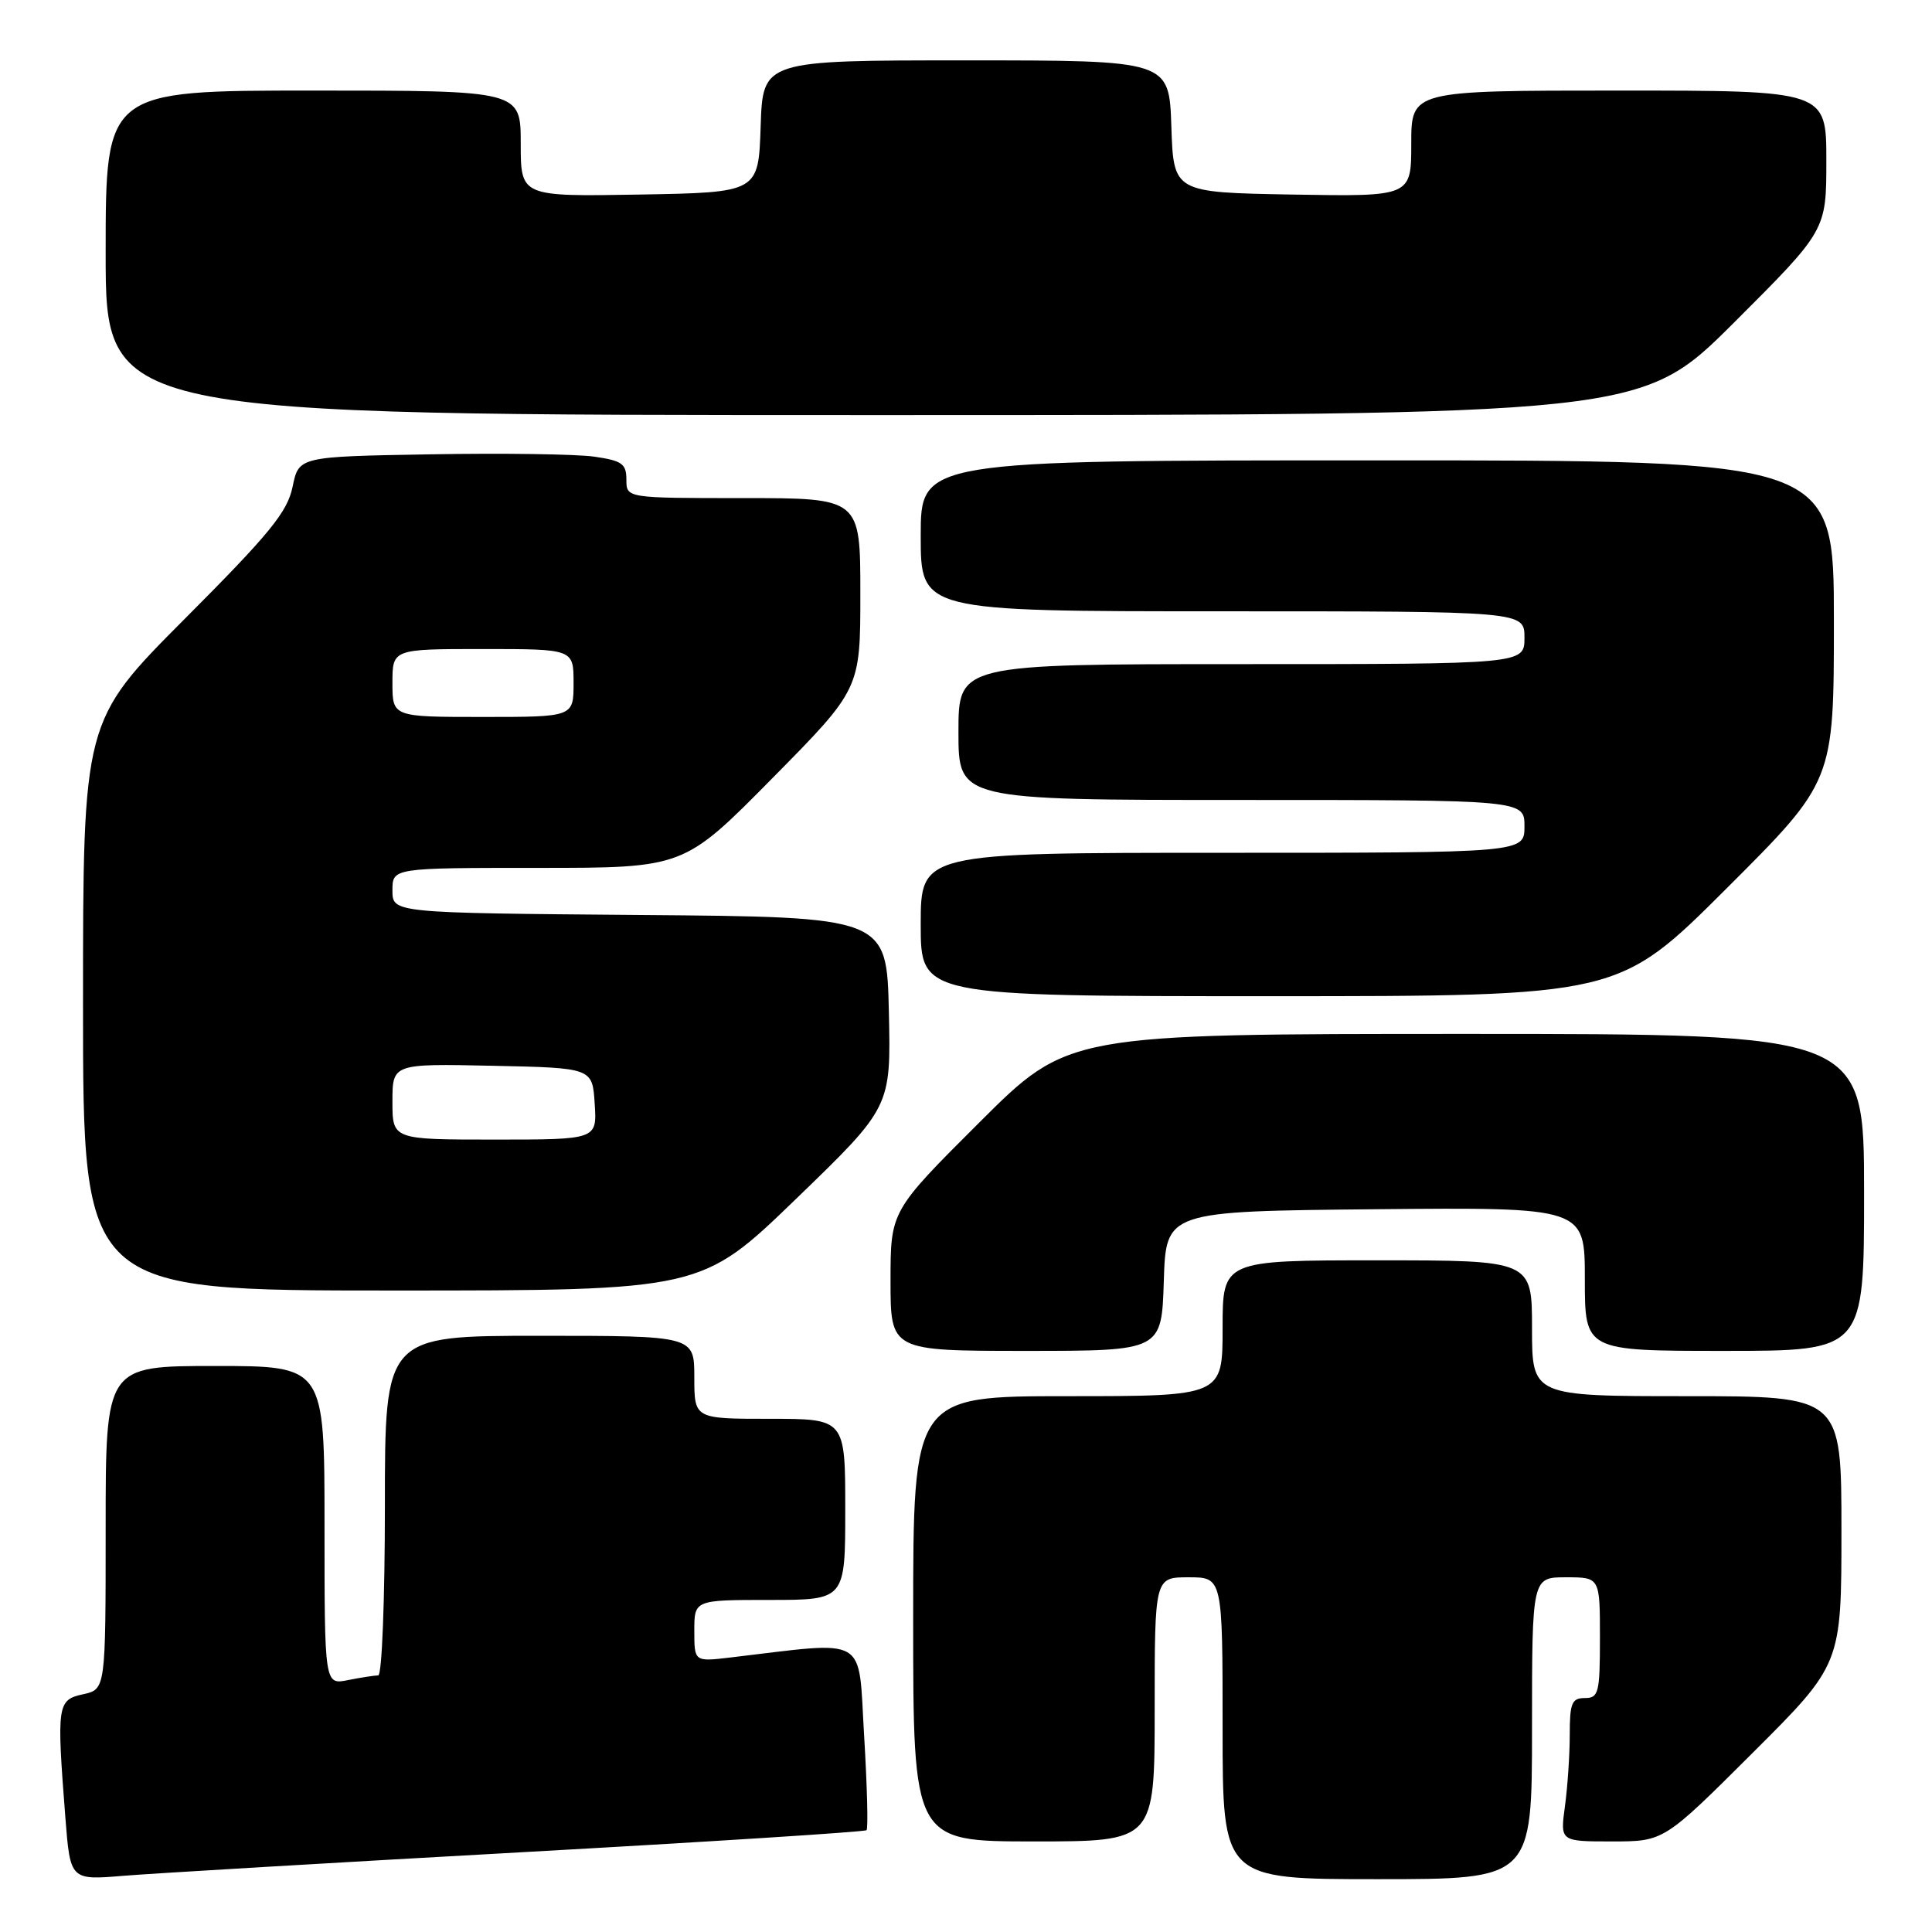 <?xml version="1.0" encoding="UTF-8" standalone="no"?>
<!DOCTYPE svg PUBLIC "-//W3C//DTD SVG 1.1//EN" "http://www.w3.org/Graphics/SVG/1.1/DTD/svg11.dtd" >
<svg xmlns="http://www.w3.org/2000/svg" xmlns:xlink="http://www.w3.org/1999/xlink" version="1.1" viewBox="0 0 256 256">
 <g >
 <path fill="currentColor"
d=" M 68.96 245.44 C 93.96 244.05 114.60 242.73 114.82 242.51 C 115.05 242.29 114.90 236.64 114.50 229.97 C 113.69 216.51 115.29 217.44 96.75 219.63 C 92.00 220.19 92.00 220.19 92.00 216.09 C 92.00 212.00 92.00 212.00 102.00 212.00 C 112.00 212.00 112.00 212.00 112.00 200.00 C 112.00 188.00 112.00 188.00 102.00 188.00 C 92.00 188.00 92.00 188.00 92.00 182.50 C 92.00 177.00 92.00 177.00 71.50 177.00 C 51.00 177.00 51.00 177.00 51.00 199.50 C 51.00 211.88 50.61 222.00 50.12 222.00 C 49.64 222.00 47.84 222.28 46.12 222.62 C 43.00 223.25 43.00 223.25 43.00 202.12 C 43.00 181.00 43.00 181.00 28.50 181.00 C 14.00 181.00 14.00 181.00 14.00 202.42 C 14.00 223.84 14.00 223.84 11.00 224.50 C 7.58 225.25 7.50 225.87 8.66 240.82 C 9.31 249.14 9.31 249.14 16.40 248.55 C 20.31 248.23 43.96 246.83 68.96 245.44 Z  M 203.00 229.00 C 203.00 209.00 203.00 209.00 207.50 209.00 C 212.00 209.00 212.00 209.00 212.00 217.00 C 212.00 224.33 211.83 225.00 210.00 225.00 C 208.27 225.00 208.00 225.67 208.00 229.86 C 208.00 232.53 207.71 236.81 207.36 239.36 C 206.73 244.00 206.73 244.00 213.60 244.00 C 220.47 244.00 220.47 244.00 232.23 232.27 C 244.00 220.53 244.00 220.53 244.00 202.77 C 244.00 185.00 244.00 185.00 223.50 185.00 C 203.00 185.00 203.00 185.00 203.00 176.00 C 203.00 167.00 203.00 167.00 182.50 167.00 C 162.00 167.00 162.00 167.00 162.00 176.00 C 162.00 185.00 162.00 185.00 141.50 185.00 C 121.00 185.00 121.00 185.00 121.00 214.50 C 121.00 244.00 121.00 244.00 137.00 244.00 C 153.00 244.00 153.00 244.00 153.00 226.50 C 153.00 209.00 153.00 209.00 157.50 209.00 C 162.00 209.00 162.00 209.00 162.00 229.00 C 162.00 249.00 162.00 249.00 182.50 249.00 C 203.00 249.00 203.00 249.00 203.00 229.00 Z  M 154.21 169.75 C 154.50 160.50 154.50 160.50 182.25 160.23 C 210.00 159.97 210.00 159.97 210.00 169.48 C 210.00 179.00 210.00 179.00 228.50 179.00 C 247.00 179.00 247.00 179.00 247.00 158.00 C 247.00 137.00 247.00 137.00 194.27 137.00 C 141.53 137.00 141.53 137.00 129.77 148.73 C 118.00 160.47 118.00 160.47 118.00 169.73 C 118.00 179.00 118.00 179.00 135.96 179.00 C 153.92 179.00 153.92 179.00 154.21 169.75 Z  M 105.49 158.85 C 118.06 146.70 118.06 146.70 117.78 134.10 C 117.50 121.50 117.50 121.50 84.75 121.24 C 52.00 120.97 52.00 120.97 52.00 117.99 C 52.00 115.00 52.00 115.00 71.30 115.00 C 90.61 115.00 90.61 115.00 102.30 103.16 C 114.00 91.31 114.00 91.31 114.00 78.66 C 114.00 66.00 114.00 66.00 98.50 66.00 C 83.00 66.00 83.00 66.00 83.00 63.56 C 83.00 61.45 82.42 61.04 78.75 60.51 C 76.41 60.17 66.64 60.03 57.04 60.20 C 39.59 60.50 39.59 60.50 38.77 64.50 C 38.08 67.85 35.76 70.69 24.47 82.01 C 11.00 95.53 11.00 95.53 11.00 133.26 C 11.00 171.00 11.00 171.00 51.96 171.00 C 92.92 171.00 92.92 171.00 105.49 158.85 Z  M 228.74 117.76 C 243.00 103.53 243.00 103.53 243.00 82.26 C 243.00 61.00 243.00 61.00 182.50 61.00 C 122.00 61.00 122.00 61.00 122.00 71.00 C 122.00 81.00 122.00 81.00 162.00 81.00 C 202.00 81.00 202.00 81.00 202.00 84.50 C 202.00 88.00 202.00 88.00 164.50 88.00 C 127.00 88.00 127.00 88.00 127.00 97.00 C 127.00 106.00 127.00 106.00 164.50 106.00 C 202.00 106.00 202.00 106.00 202.00 109.50 C 202.00 113.00 202.00 113.00 162.00 113.00 C 122.00 113.00 122.00 113.00 122.00 122.50 C 122.00 132.00 122.00 132.00 168.24 132.00 C 214.47 132.00 214.47 132.00 228.74 117.76 Z  M 229.74 42.77 C 242.00 30.53 242.00 30.53 242.00 21.27 C 242.00 12.00 242.00 12.00 214.50 12.00 C 187.00 12.00 187.00 12.00 187.00 19.03 C 187.00 26.05 187.00 26.05 171.25 25.78 C 155.50 25.50 155.50 25.50 155.21 16.75 C 154.92 8.00 154.92 8.00 128.00 8.00 C 101.08 8.00 101.08 8.00 100.79 16.75 C 100.50 25.50 100.50 25.50 84.75 25.78 C 69.00 26.05 69.00 26.05 69.00 19.03 C 69.00 12.00 69.00 12.00 41.50 12.00 C 14.00 12.00 14.00 12.00 14.00 33.50 C 14.00 55.00 14.00 55.00 115.74 55.00 C 217.47 55.00 217.47 55.00 229.74 42.77 Z  M 52.00 145.97 C 52.00 140.94 52.00 140.94 65.25 141.22 C 78.50 141.50 78.50 141.50 78.80 146.25 C 79.11 151.00 79.11 151.00 65.55 151.00 C 52.00 151.00 52.00 151.00 52.00 145.97 Z  M 52.00 90.50 C 52.00 86.00 52.00 86.00 64.00 86.00 C 76.00 86.00 76.00 86.00 76.00 90.50 C 76.00 95.00 76.00 95.00 64.00 95.00 C 52.00 95.00 52.00 95.00 52.00 90.50 Z "/>
</g>
</svg>